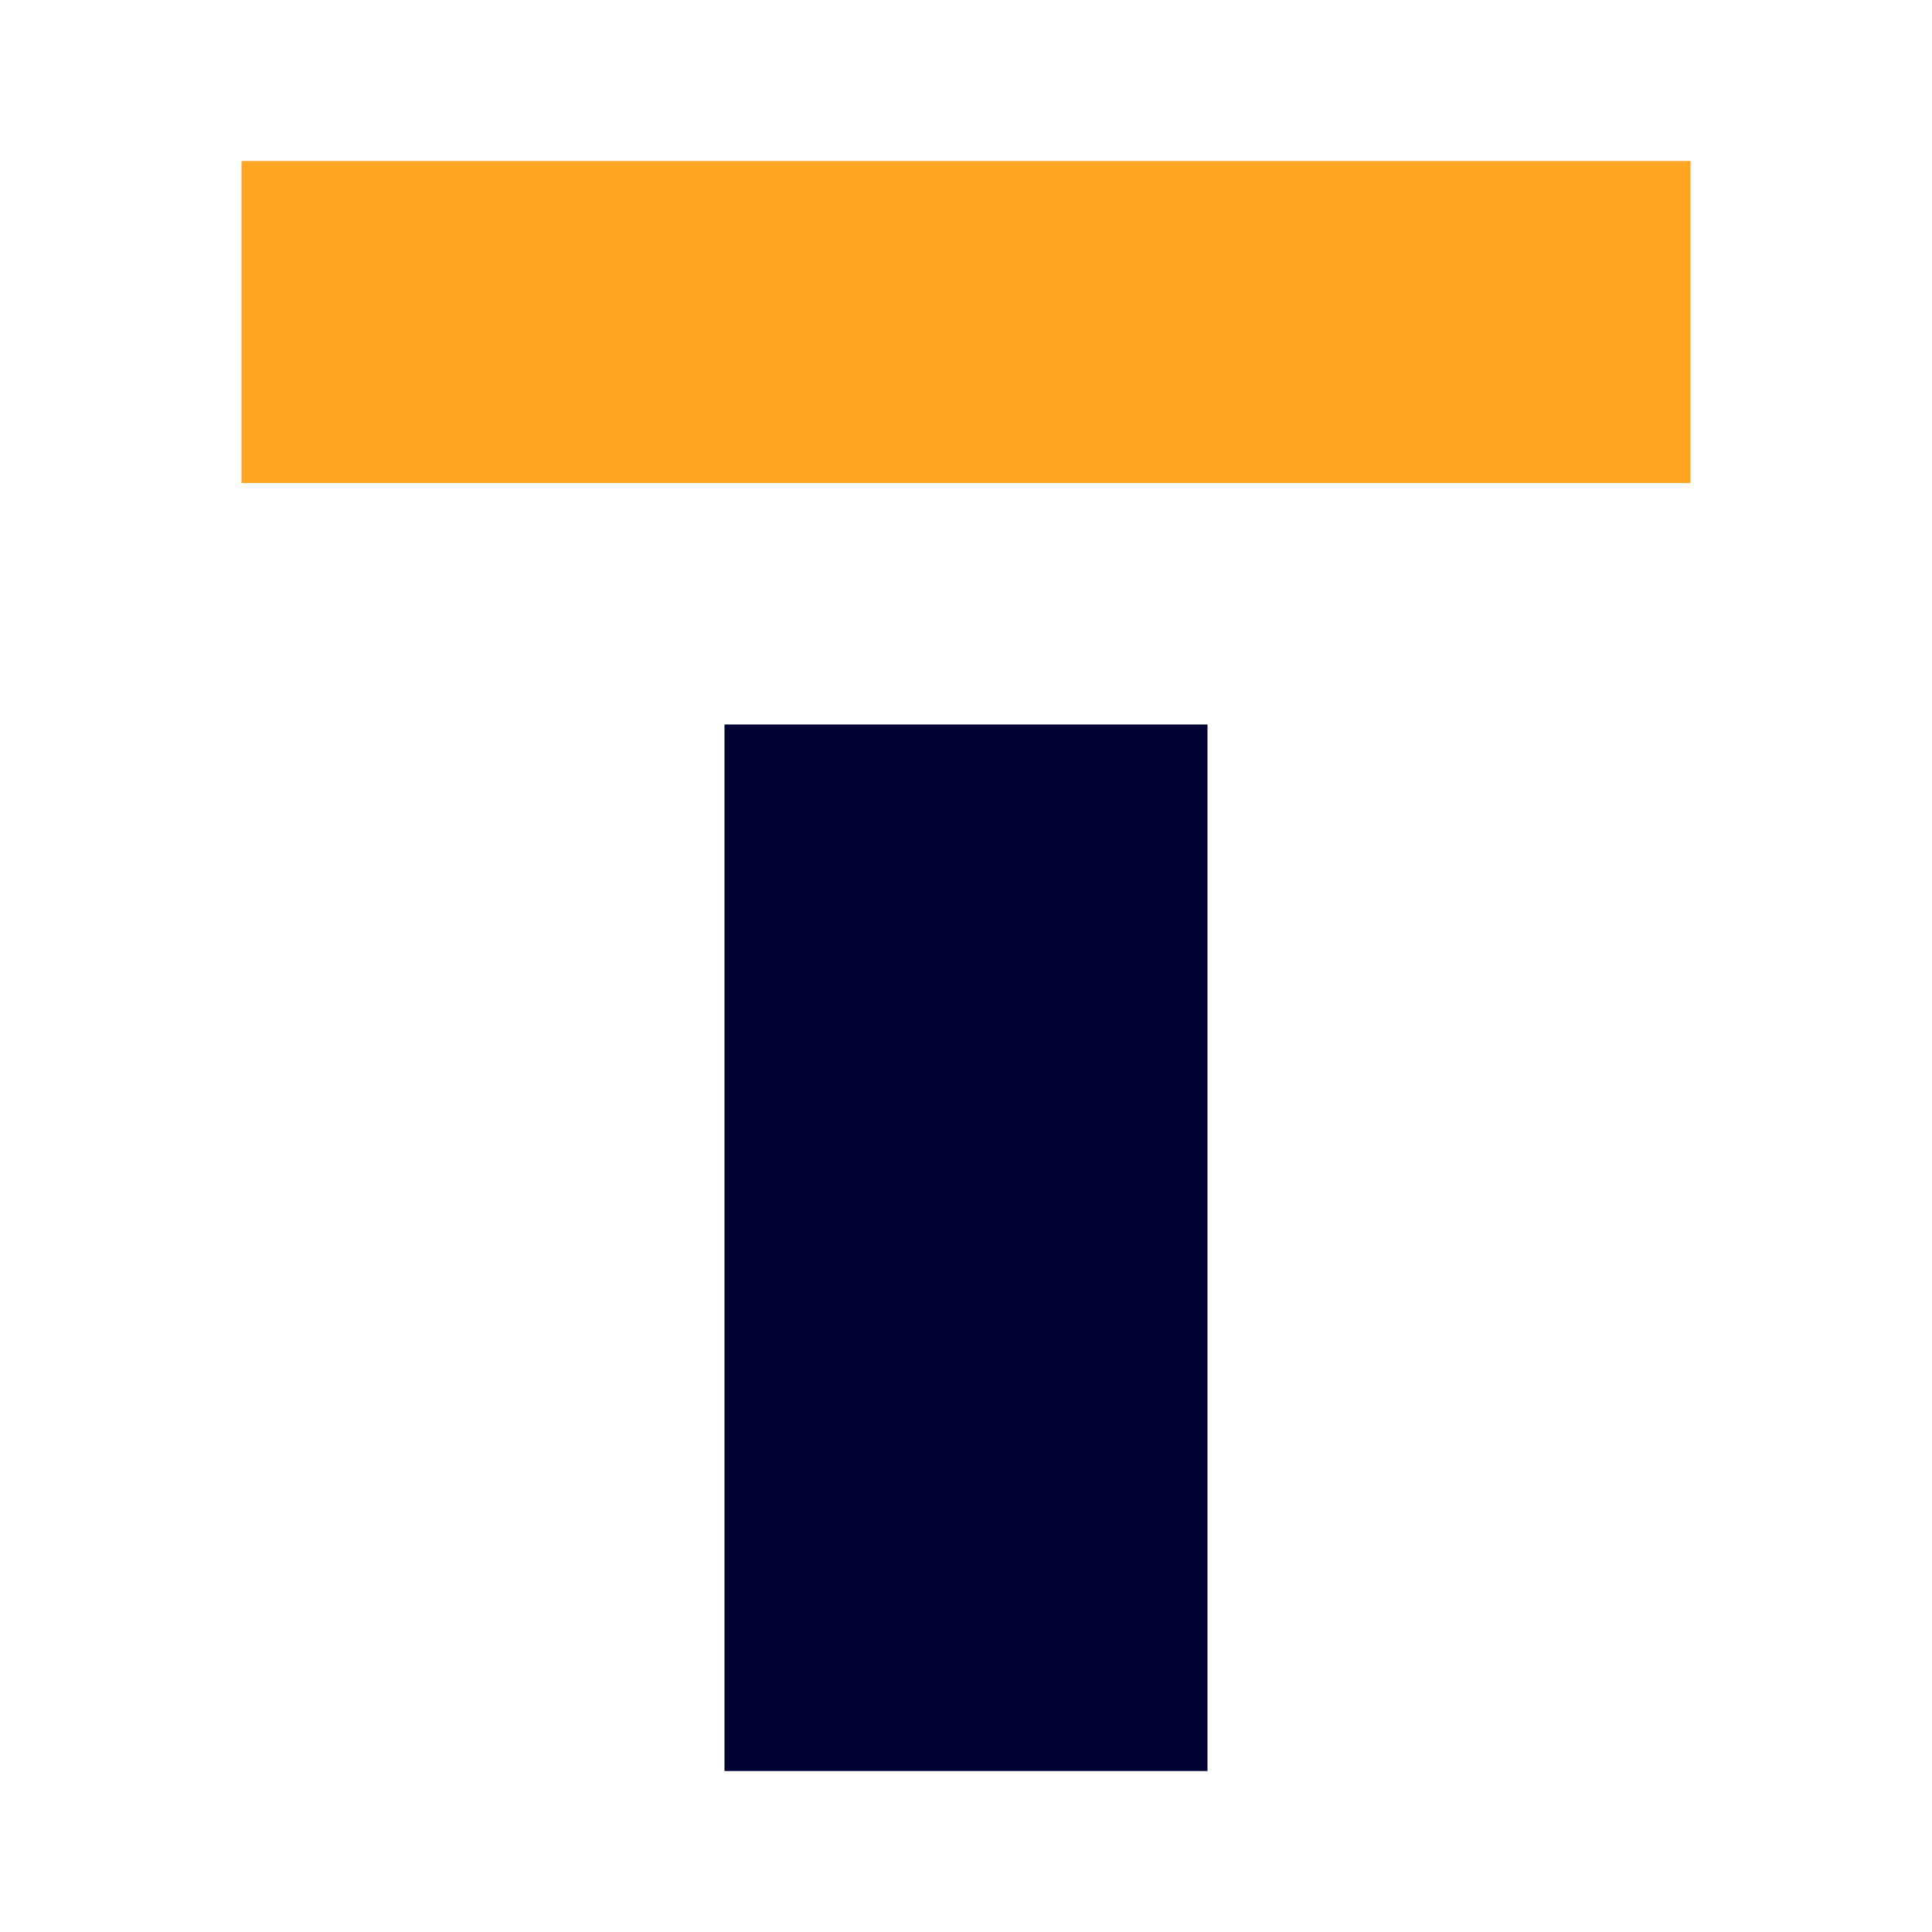 <?xml version="1.0" encoding="UTF-8"?><svg version="1.1" viewBox="0 0 24 24" xmlns="http://www.w3.org/2000/svg" xmlns:xlink="http://www.w3.org/1999/xlink"><rect width="18" height="4" x="3" y="2" rx=".552" ry="0" fill="#FFA523"></rect><rect width="6" height="13" x="9" y="9" rx=".552" ry="0" fill="#003"></rect></svg>